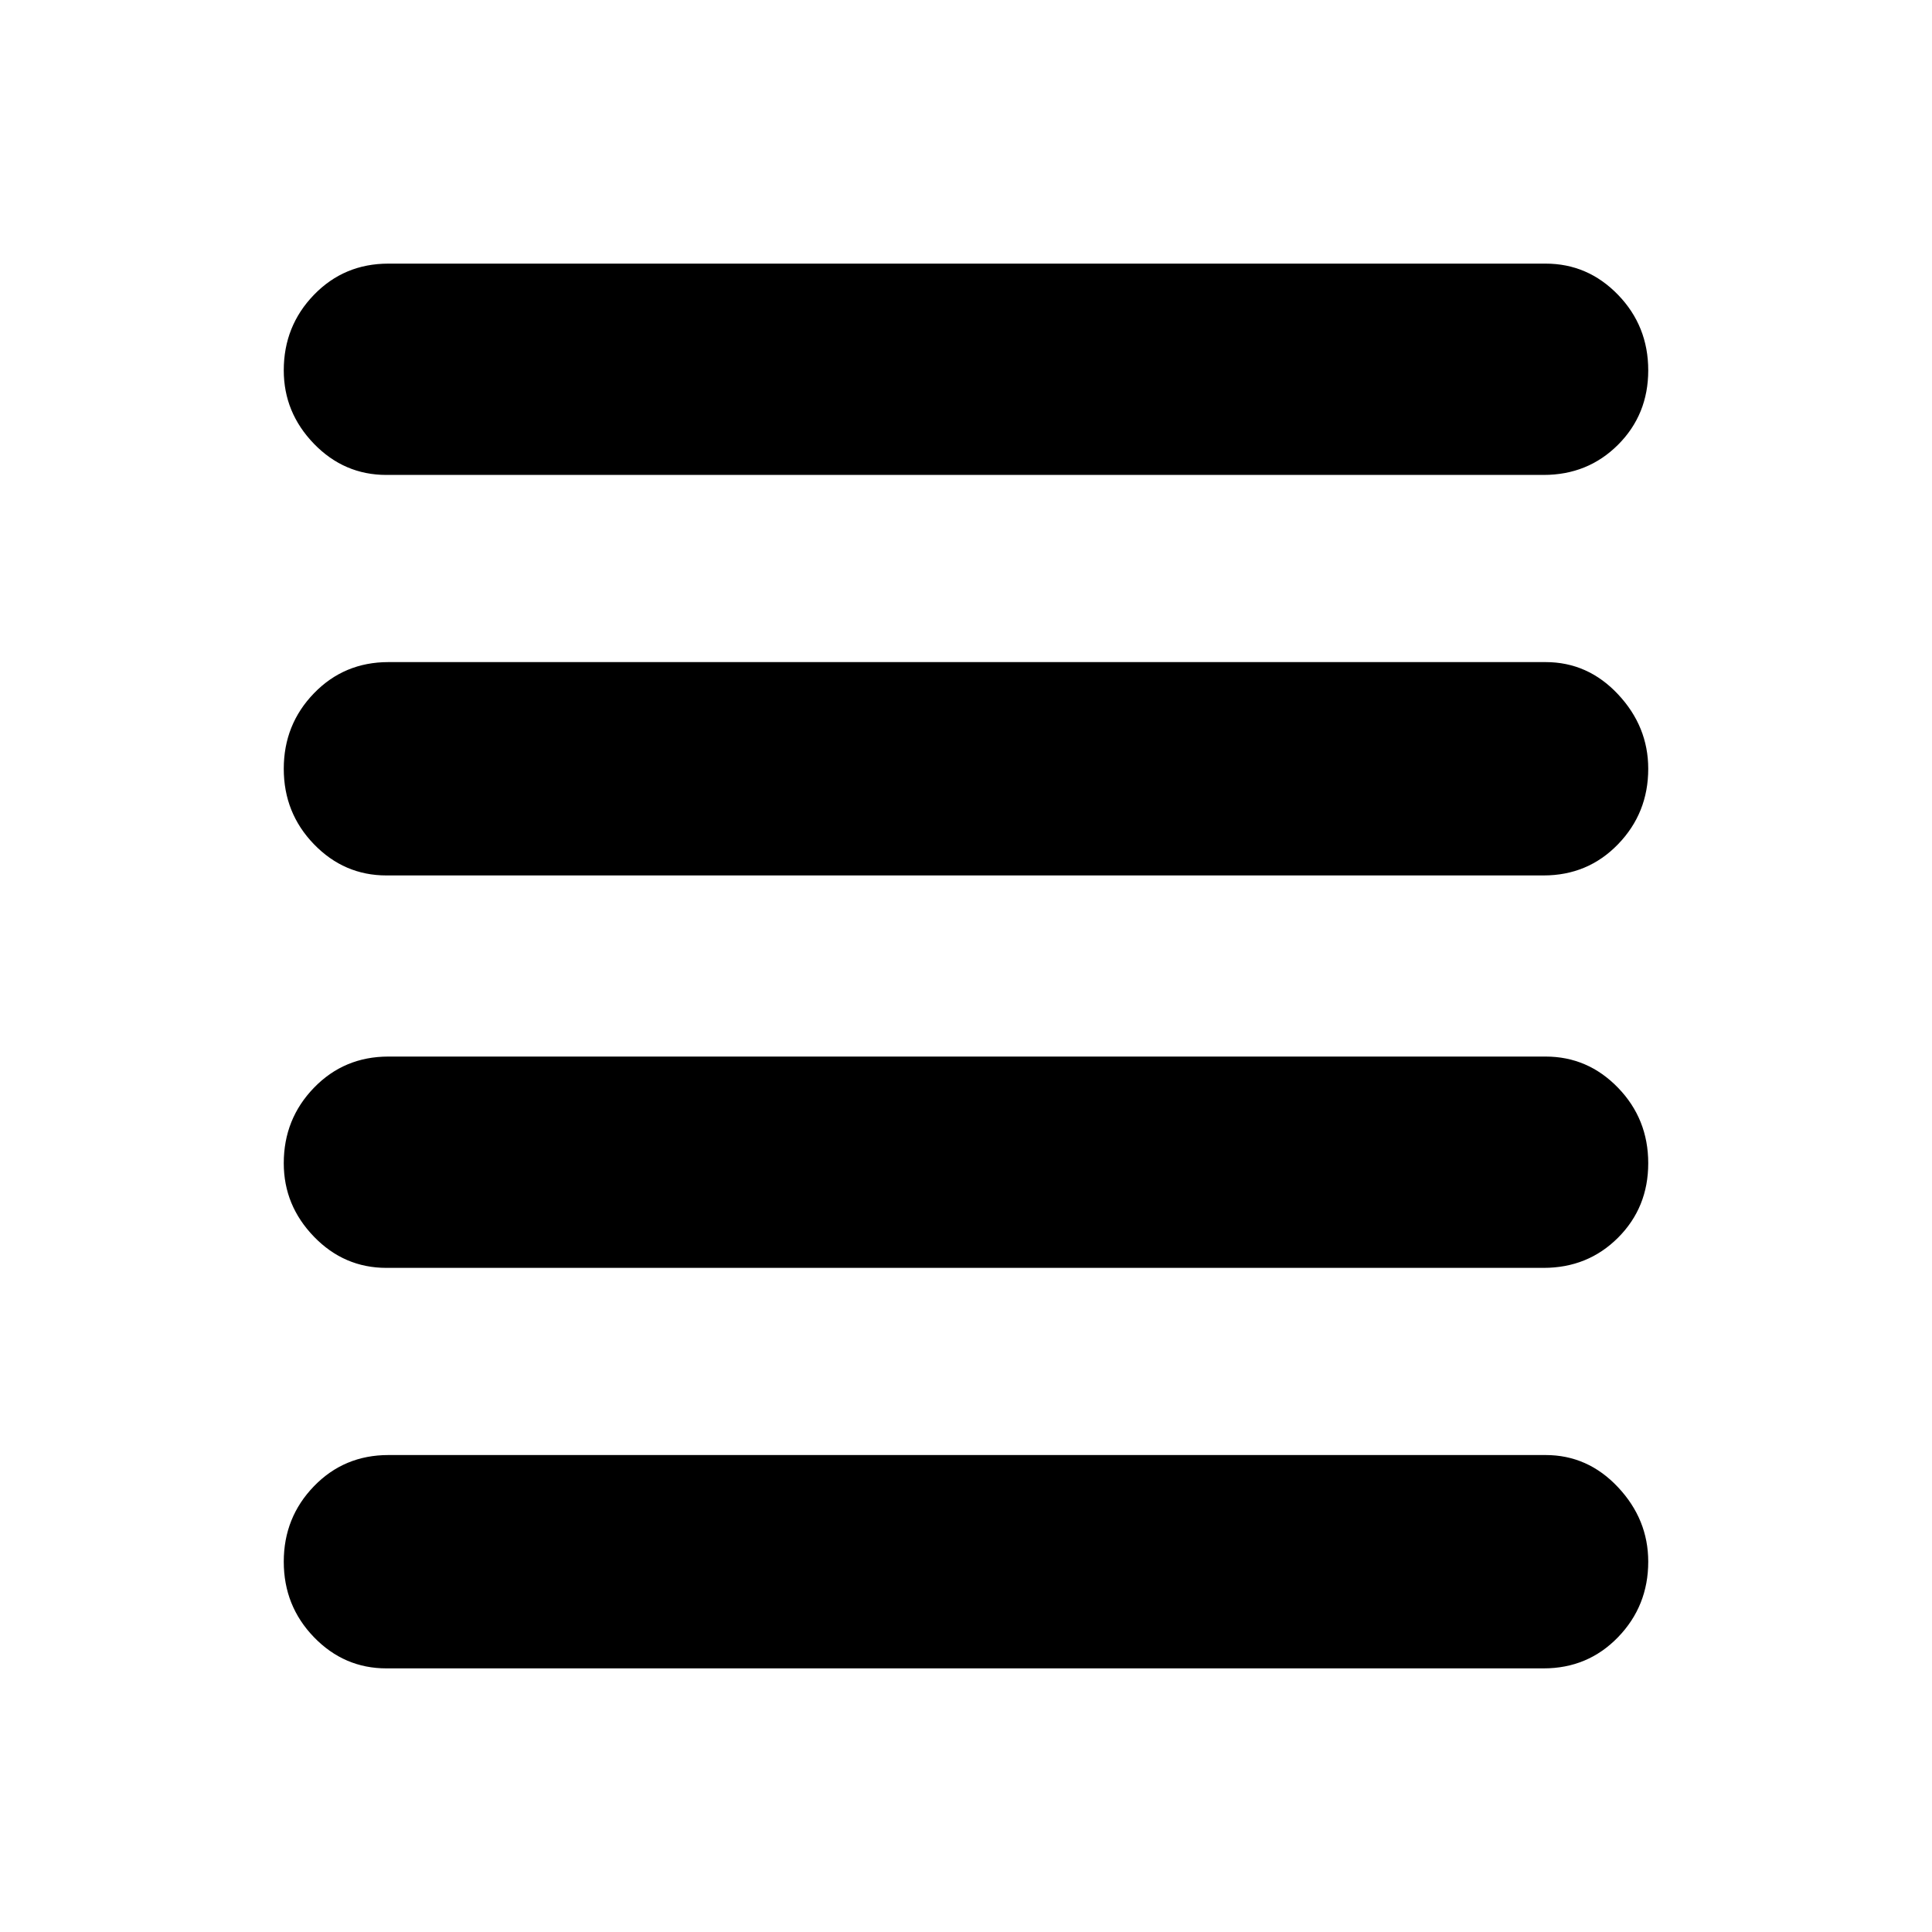 <svg xmlns="http://www.w3.org/2000/svg" height="40" width="40"><path d="M8 26.25q-.875 0-1.5-.646t-.625-1.521q0-.916.625-1.562t1.542-.646H32q.875 0 1.5.646t.625 1.562q0 .917-.625 1.542t-1.542.625Zm0 8.292q-.875 0-1.5-.646t-.625-1.563q0-.916.625-1.562t1.542-.646H32q.875 0 1.5.667.625.666.625 1.541 0 .917-.625 1.563-.625.646-1.542.646Zm0-16.417q-.875 0-1.5-.646t-.625-1.562q0-.917.625-1.563.625-.646 1.542-.646H32q.875 0 1.5.667t.625 1.542q0 .916-.625 1.562t-1.542.646Zm0-8.292q-.875 0-1.5-.645-.625-.646-.625-1.521 0-.917.625-1.563.625-.646 1.542-.646H32q.875 0 1.5.646t.625 1.563q0 .916-.625 1.541-.625.625-1.542.625Z"/></svg>
